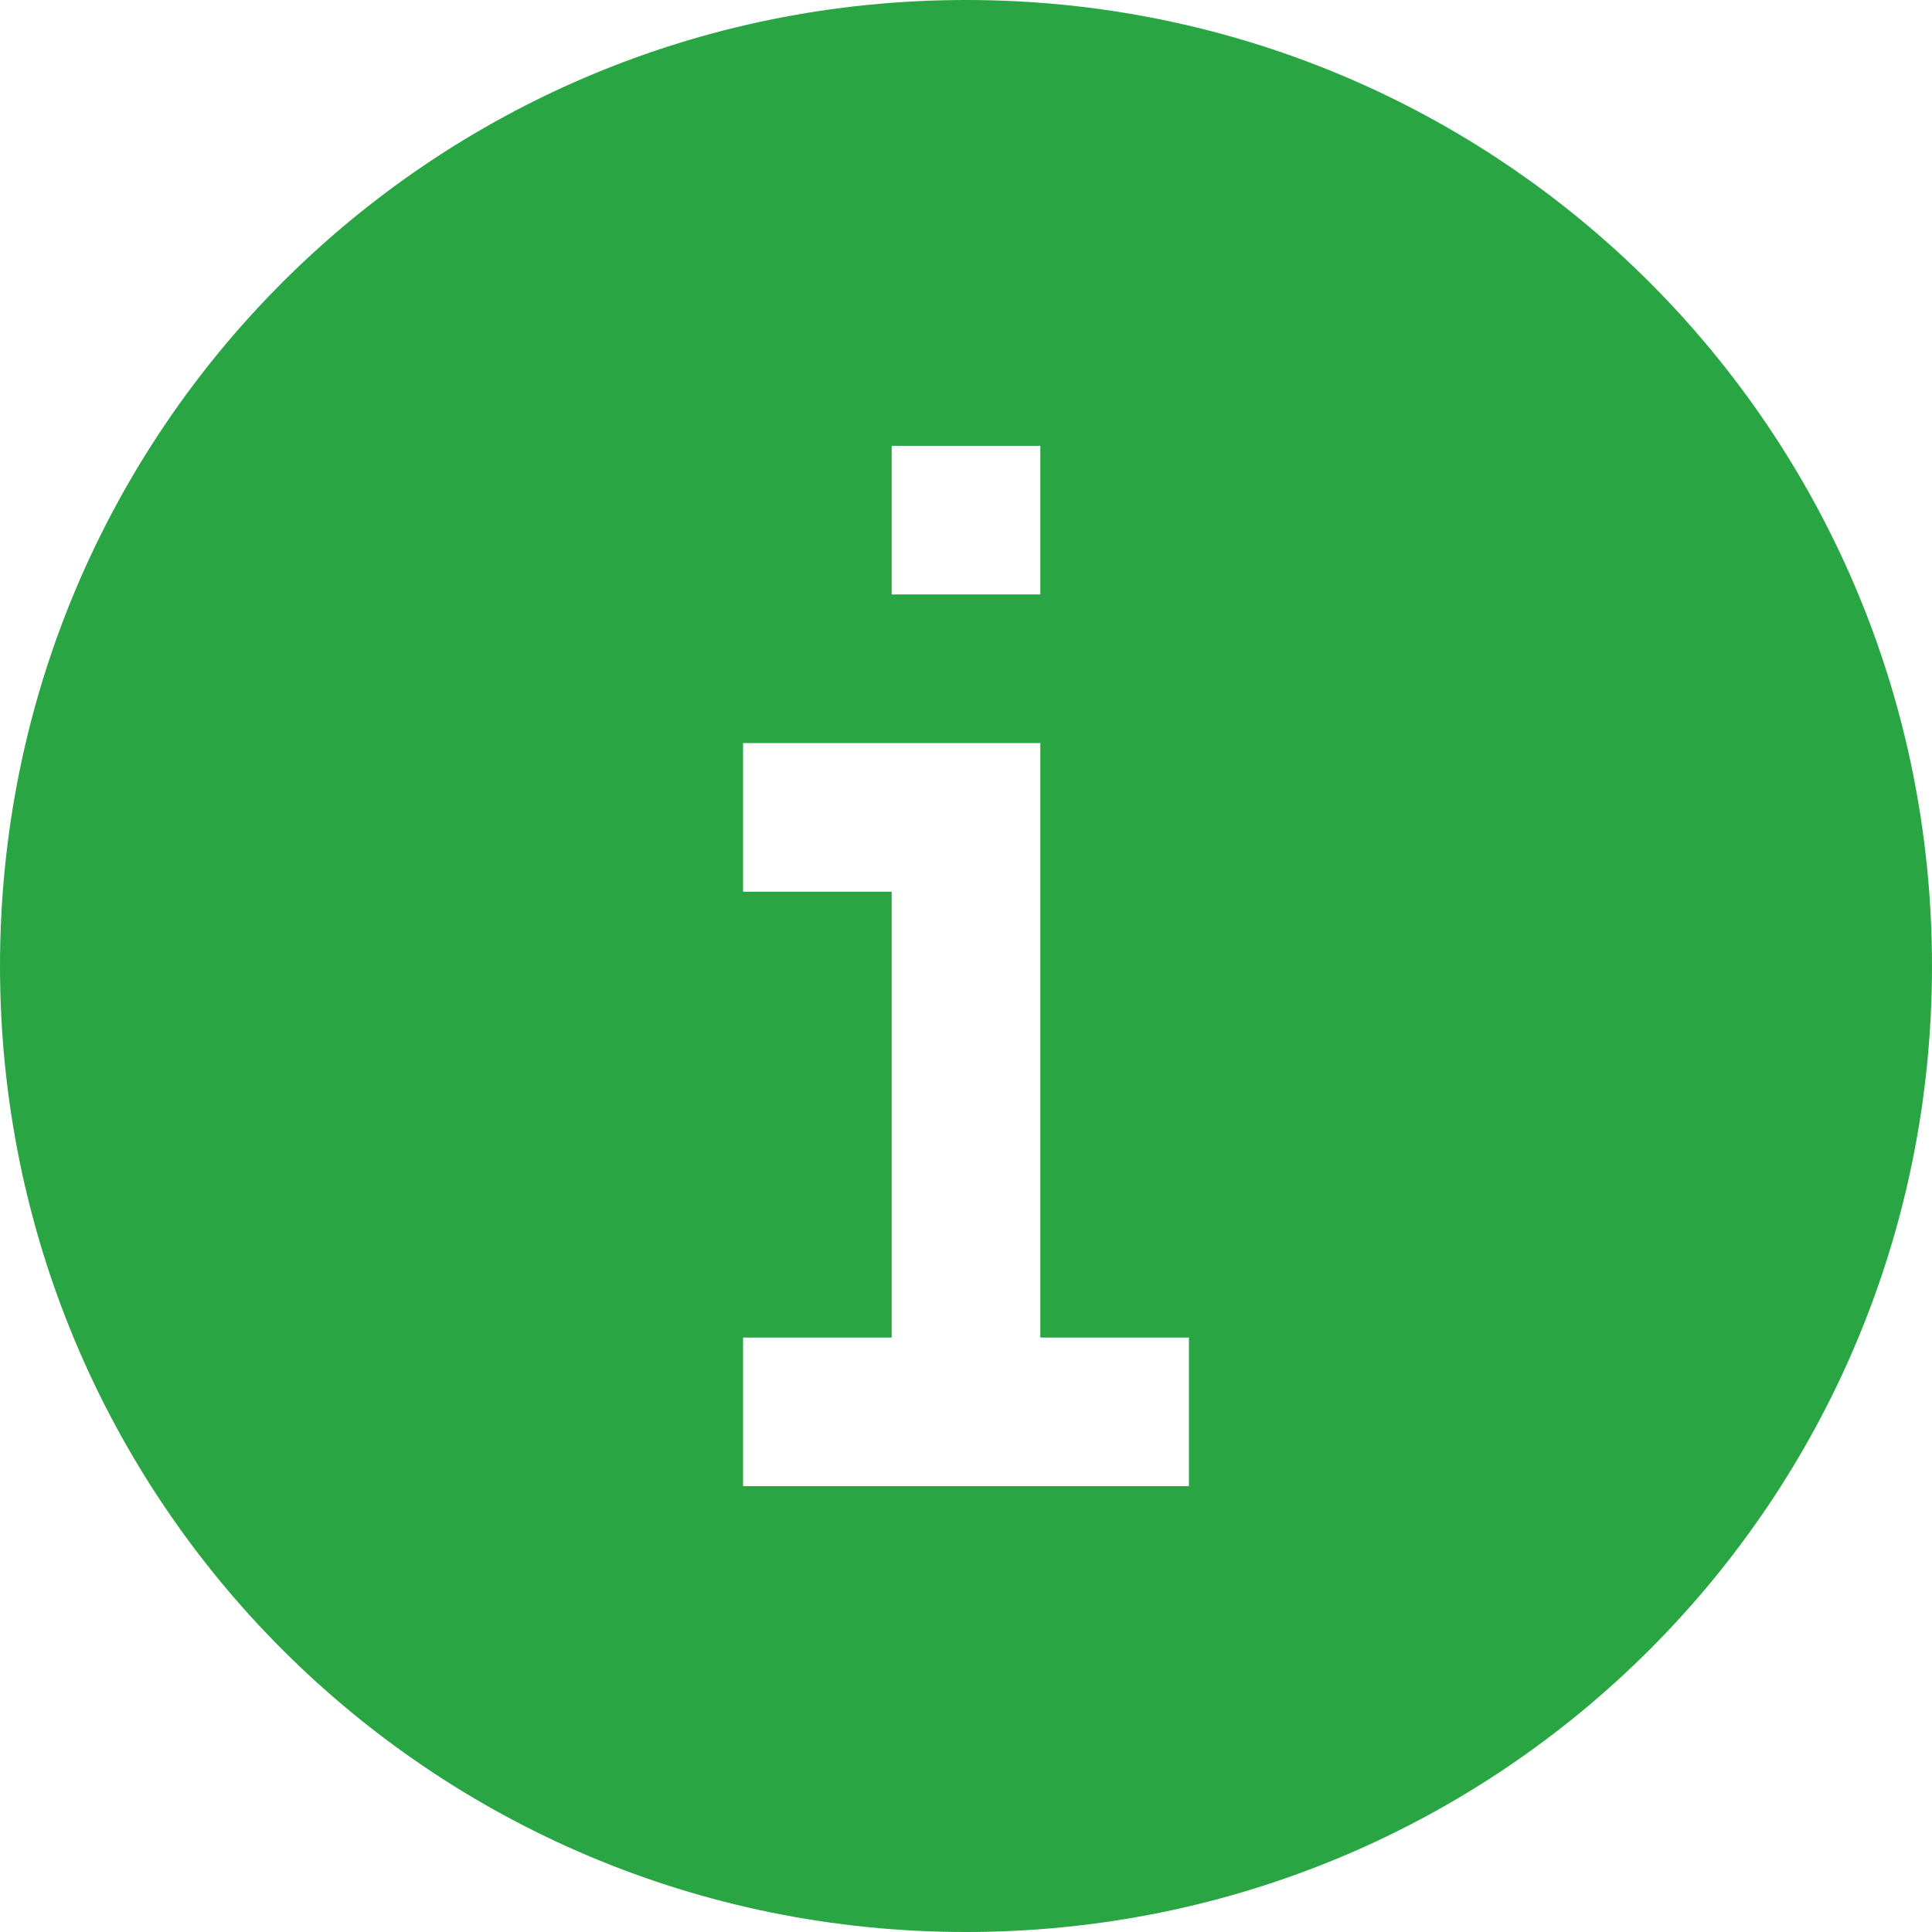 <svg id="icon-warning.svg_1_" xmlns="http://www.w3.org/2000/svg" viewBox="0 0 13 13"><style>.st0{fill:#29a643}</style><path class="st0" d="M6.5 0C2.9 0 0 2.9 0 6.5S2.9 13 6.5 13 13 10.1 13 6.5 10.1 0 6.5 0zM6 3h1v1H6V3zm2 7H5V9h1V6H5V5h2v4h1v1z" id="icon-warning.svg"/></svg>